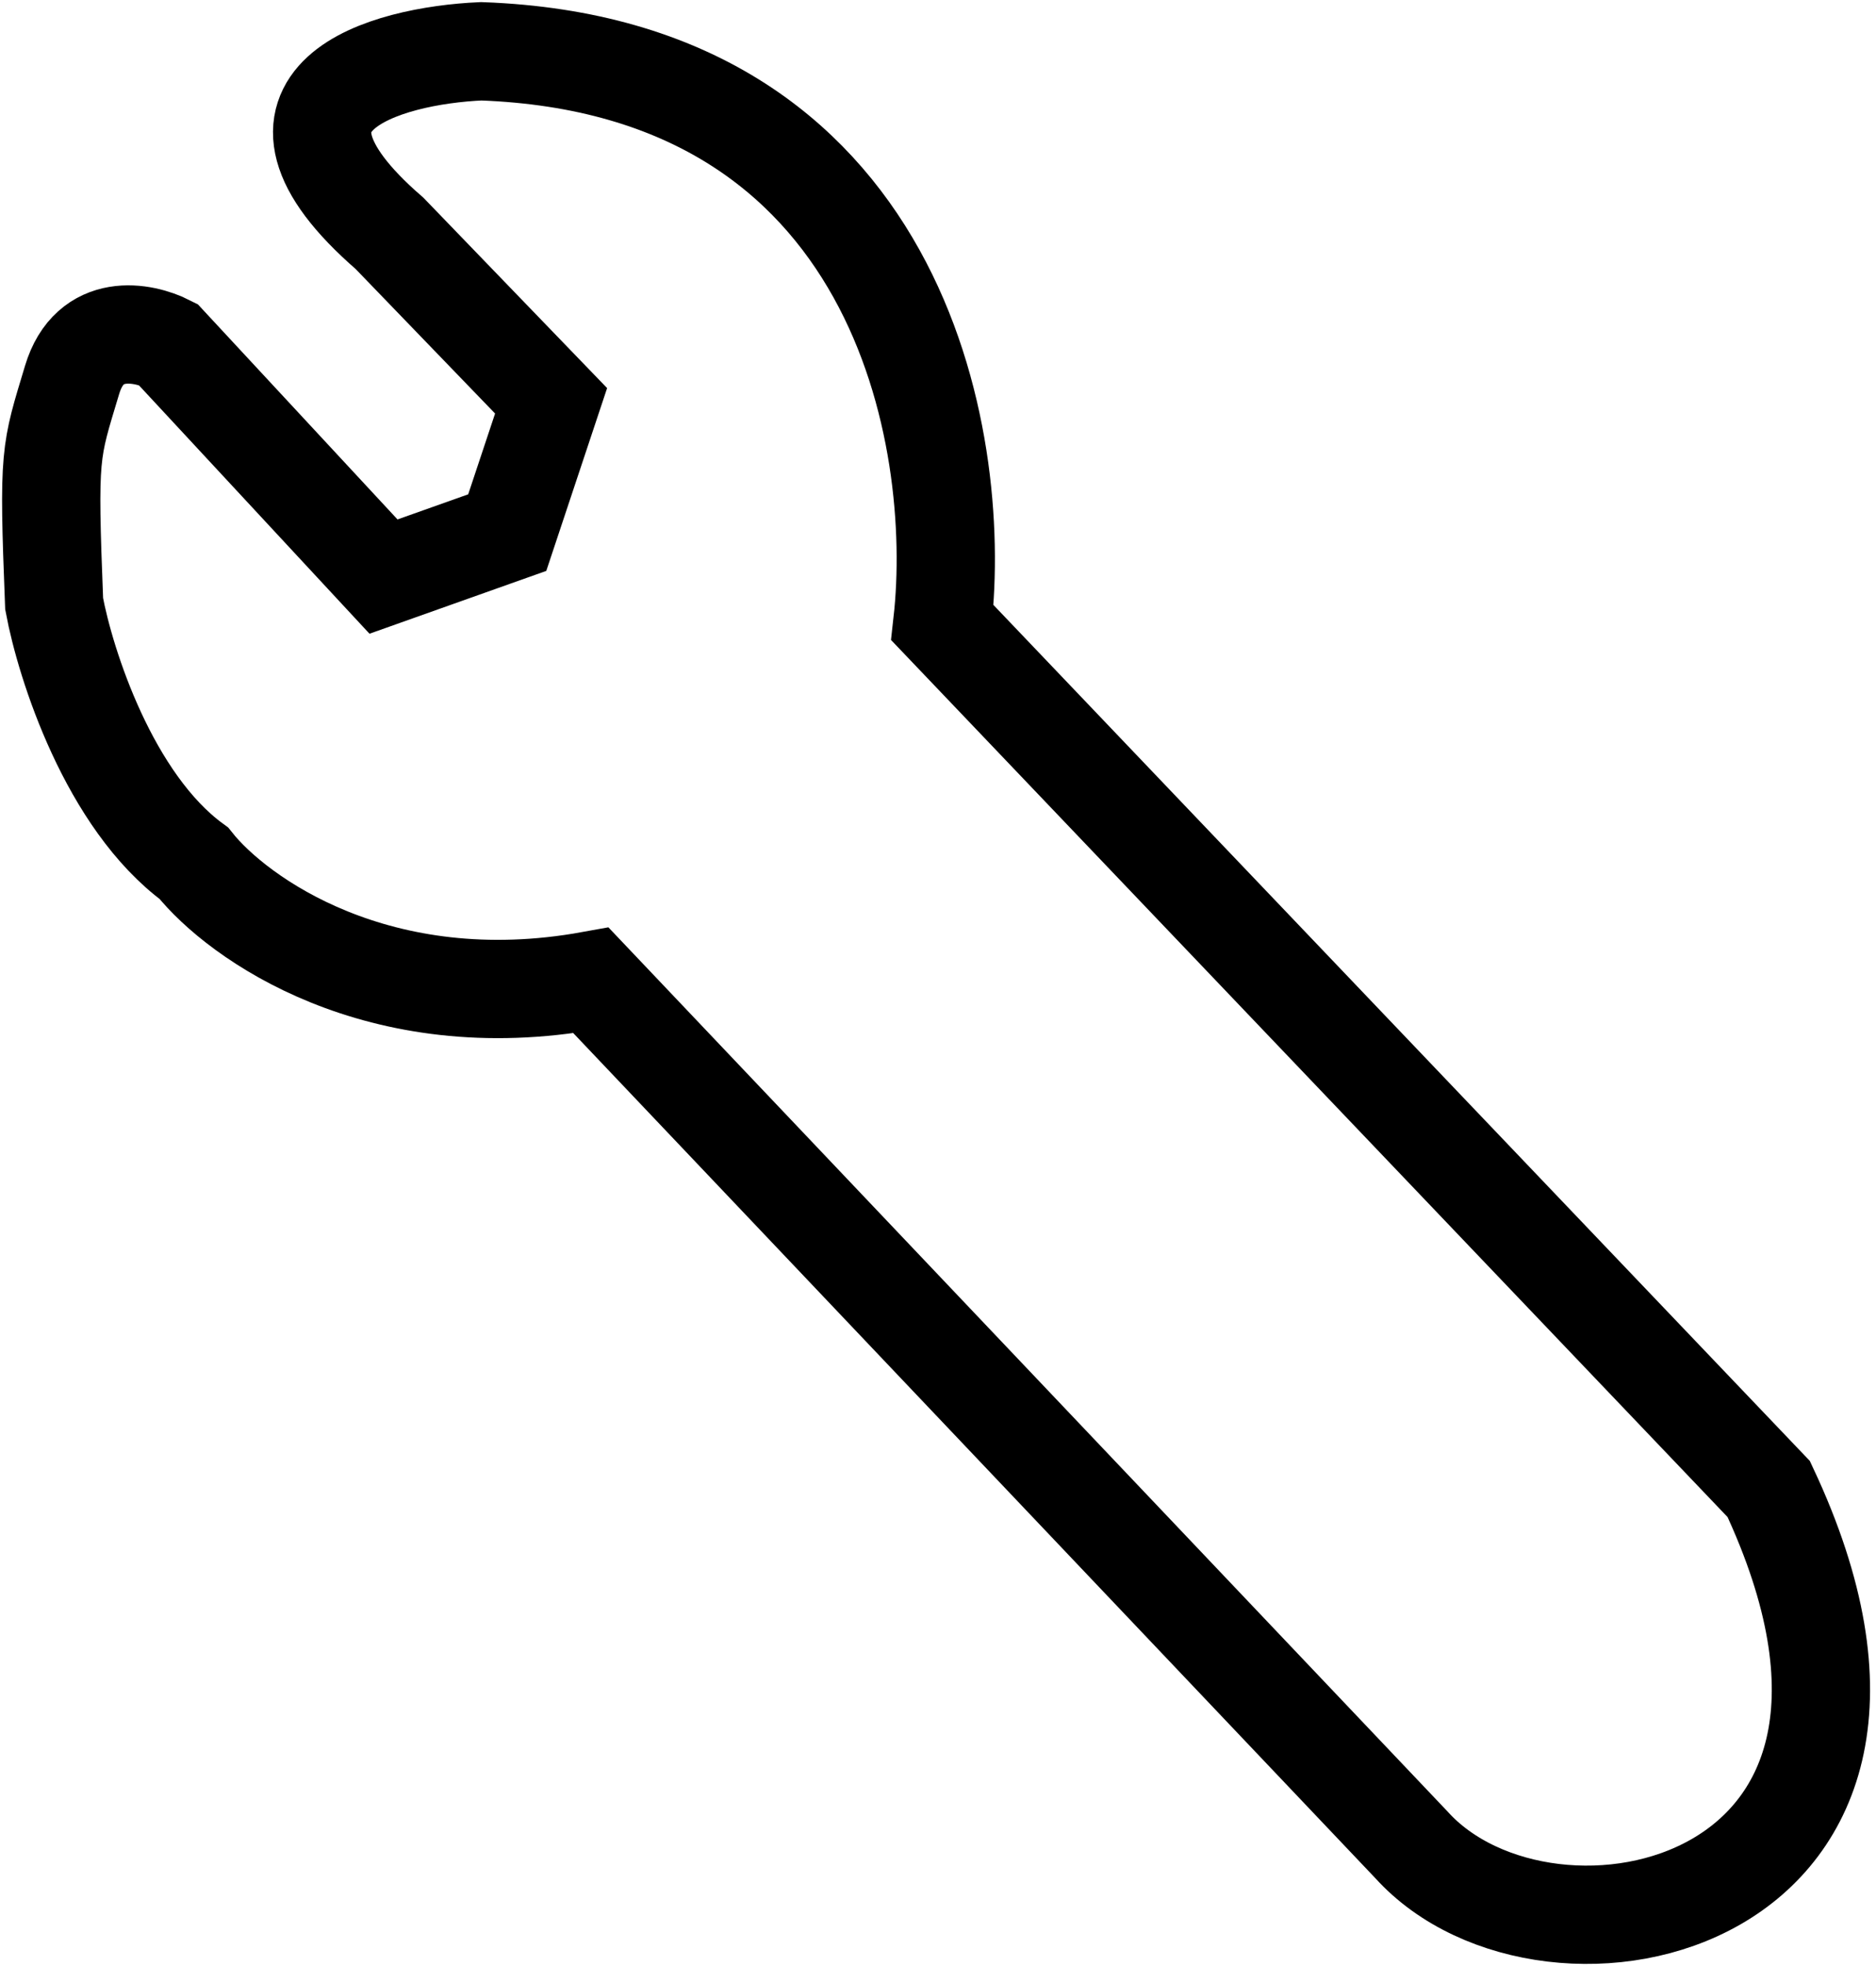 <svg width="21" height="22" viewBox="0 0 21 22" fill="none" xmlns="http://www.w3.org/2000/svg">
<path d="M10.549 6.967L19.799 16.662C22.011 21.369 17.341 22.352 15.799 20.643L6.616 10.971C4.239 11.402 2.661 10.277 2.17 9.66C1.223 8.967 0.732 7.435 0.606 6.756C0.539 5.047 0.561 5.07 0.807 4.251C1.004 3.595 1.604 3.712 1.879 3.852L4.293 6.452L5.678 5.96L6.169 4.485L4.36 2.611C2.608 1.094 4.315 0.621 5.387 0.574C10.07 0.743 10.78 4.906 10.549 6.967Z" stroke="black" stroke-width="1.1"/>
</svg>
